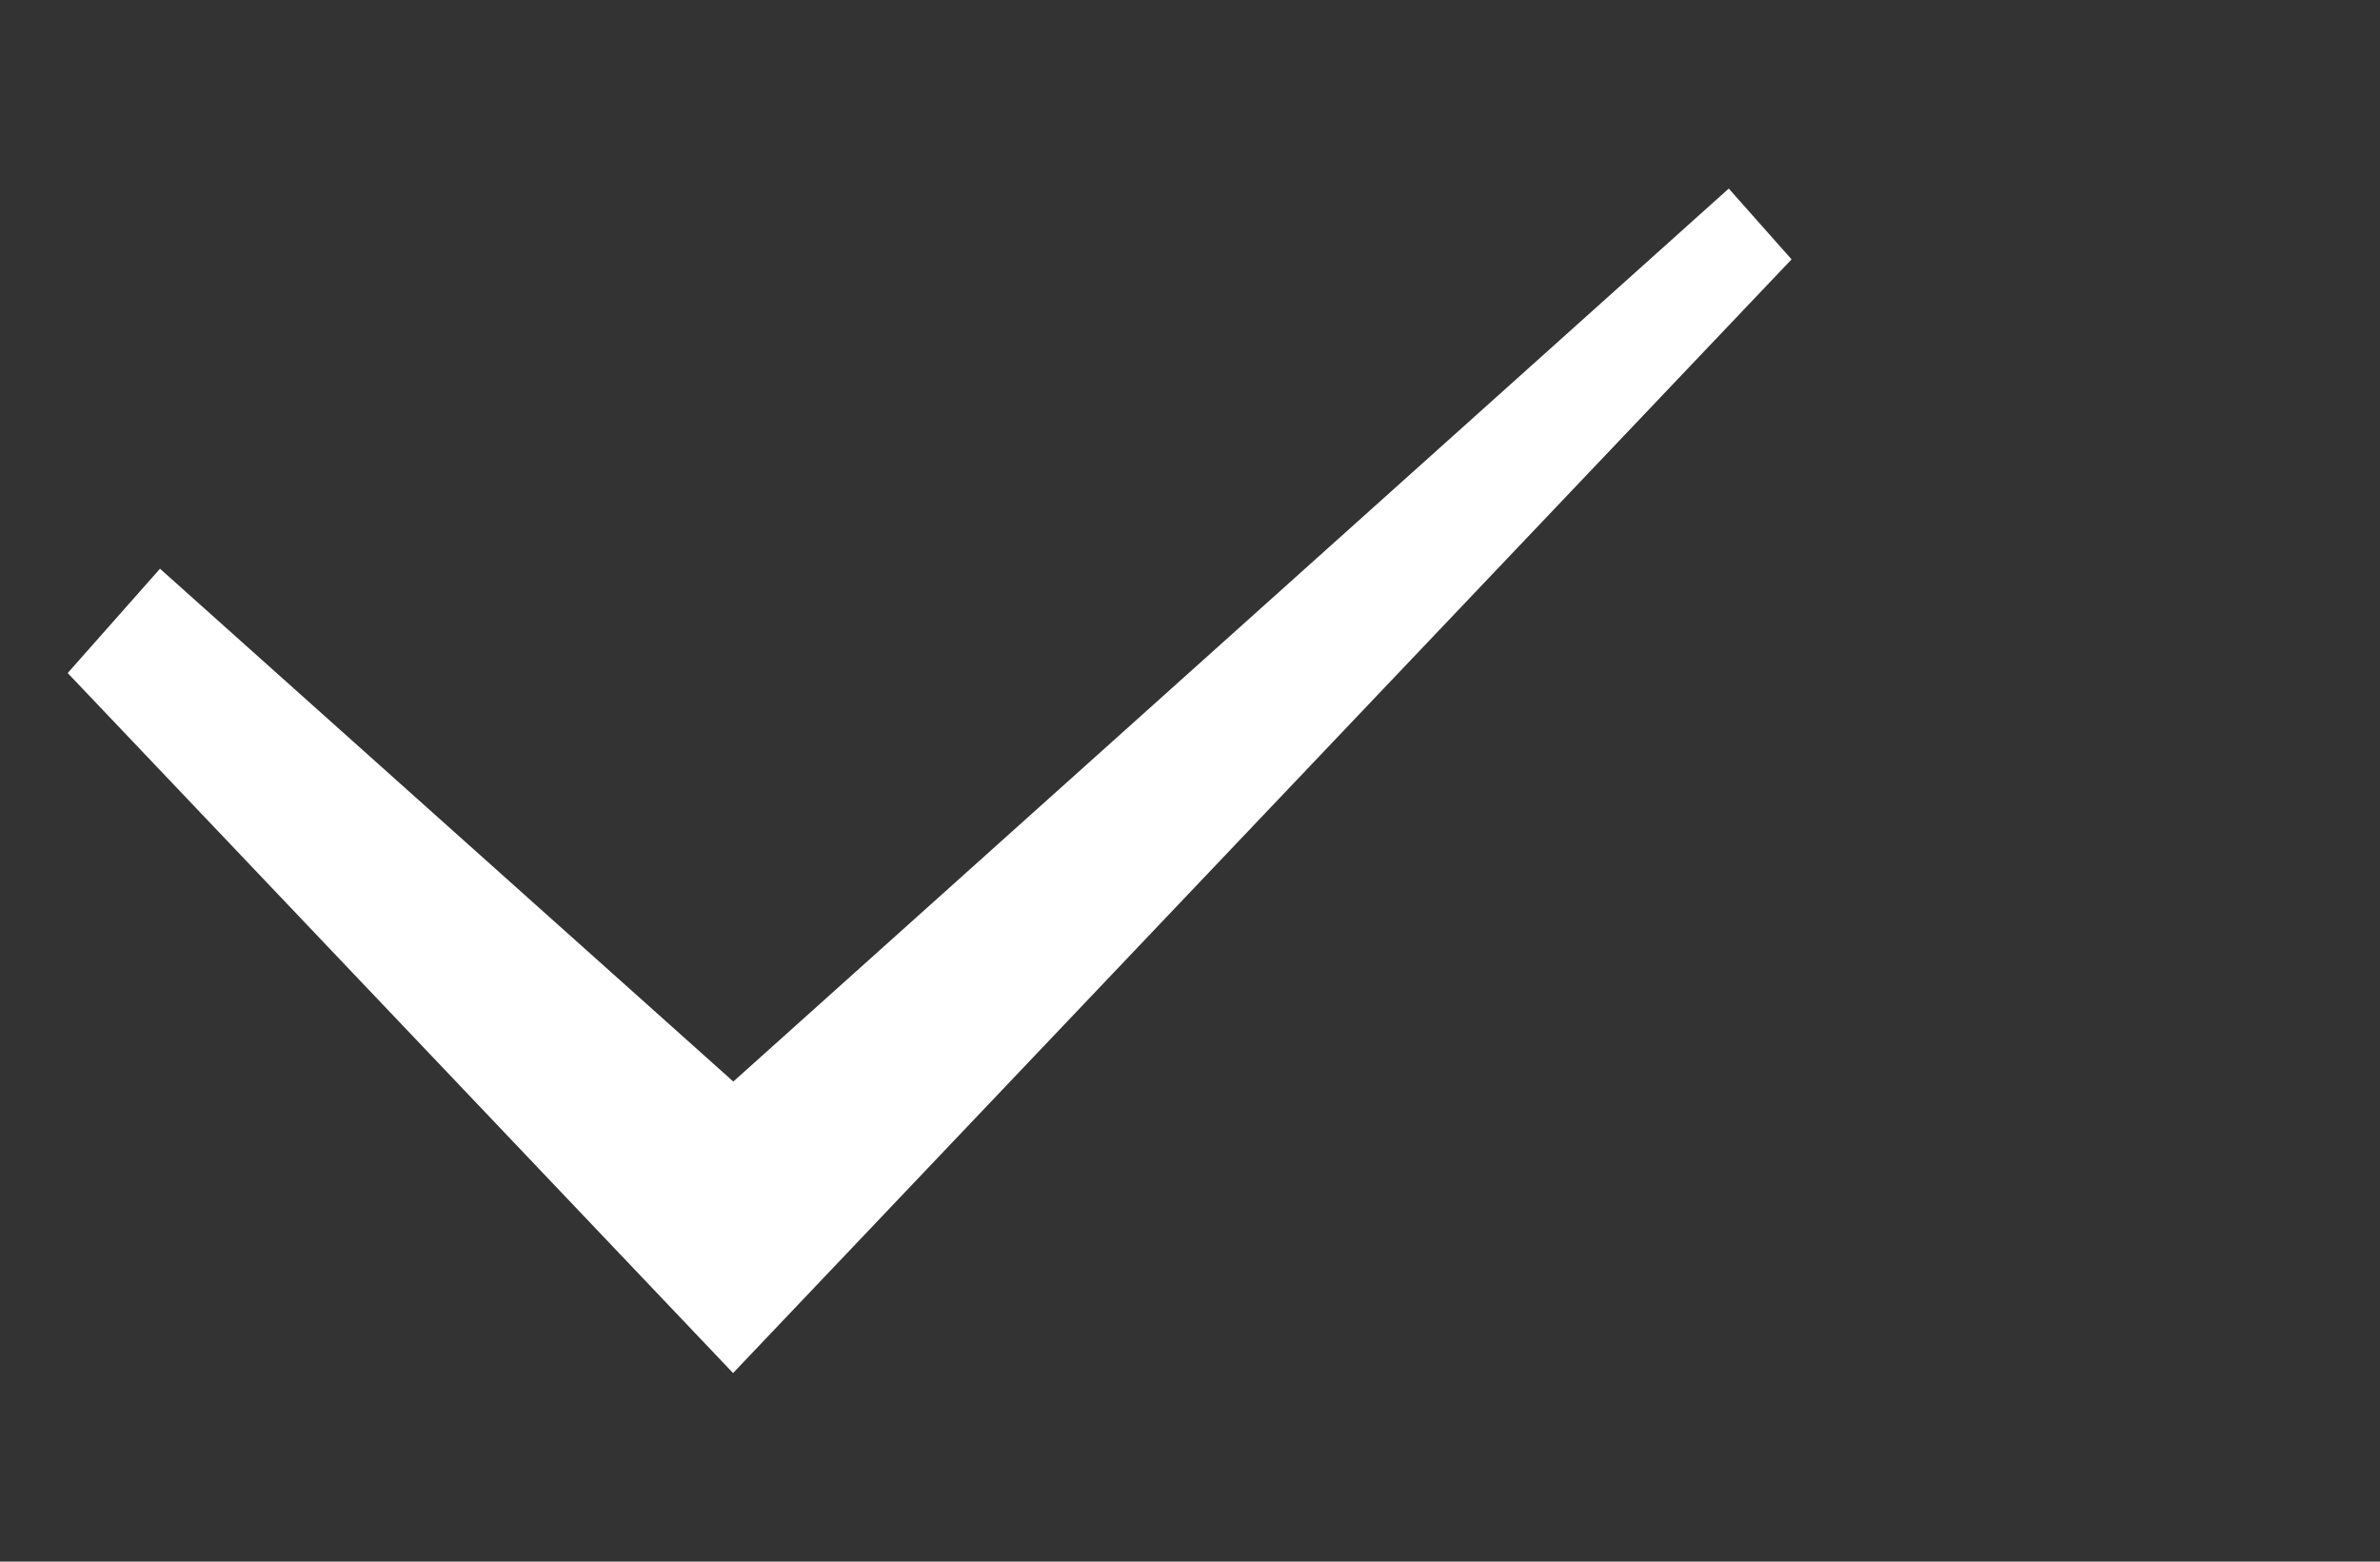 <?xml version="1.0" encoding="UTF-8" standalone="no"?>
<svg
   xmlns:dc="http://purl.org/dc/elements/1.1/"
   xmlns:cc="http://creativecommons.org/ns#"
   xmlns:rdf="http://www.w3.org/1999/02/22-rdf-syntax-ns#"
   xmlns:svg="http://www.w3.org/2000/svg"
   xmlns="http://www.w3.org/2000/svg"
   xmlns:sodipodi="http://sodipodi.sourceforge.net/DTD/sodipodi-0.dtd"
   xmlns:inkscape="http://www.inkscape.org/namespaces/inkscape"
   version="1.1"
   width="146.286"
   viewBox="0 0 146.286 96"
   height="96"
   id="svg4874"
   inkscape:version="0.91 r13725"
   sodipodi:docname="tick_single_white.svg">
  <rect x="0" y="0" width="146.286" height="96" fill="#333333" stroke="none"/>
  <sodipodi:namedview
     pagecolor="#ffffff"
     bordercolor="#666666"
     borderopacity="1"
     objecttolerance="10"
     gridtolerance="10"
     guidetolerance="10"
     inkscape:pageopacity="0"
     inkscape:pageshadow="2"
     inkscape:window-width="1301"
     inkscape:window-height="744"
     id="namedview15"
     showgrid="false"
     inkscape:zoom="2.2011676"
     inkscape:cx="29.075477"
     inkscape:cy="45.728478"
     inkscape:window-x="65"
     inkscape:window-y="24"
     inkscape:window-maximized="1"
     inkscape:current-layer="svg4874" />
  <defs
     id="defs9" />
  <rect
     id="rect4782"
     style="color:#000000;fill:none"
     transform="matrix(0,1,-1,0,0,0)"
     height="127.148"
     width="127.148"
     y="-115.416"
     x="-15.574" />
  <path
     inkscape:connector-curvature="0"
     id="path4041-9"
     style="fill:#ffffff;fill-opacity:1"
     d="M 106.258,11.592 45.073,66.487 9.834,34.962 4.161,41.375 45.058,84.407 110.118,15.944 Z" />
  <g
     transform="matrix(1.324,0,0,1.324,92.631,-119.551)"
     id="layer1-3">
    <rect
       x="78.505"
       y="-28.143"
       width="96"
       height="96"
       transform="matrix(0,1,-1,0,0,0)"
       style="color:#000000;fill:none"
       id="rect4782-6" />
  </g>
  <rect
     id="rect4782-6-3"
     style="color:#000000;fill:none"
     transform="matrix(0,1,-1,0,0,0)"
     height="127.148"
     width="127.148"
     y="-149.852"
     x="-15.574" />
  <g
     transform="matrix(1.324,0,0,1.324,66.142,-119.551)"
     id="layer1-6">
    <rect
       x="78.505"
       y="-28.143"
       width="96"
       height="96"
       transform="matrix(0,1,-1,0,0,0)"
       style="color:#000000;fill:none"
       id="rect4782-2" />
  </g>
</svg>

